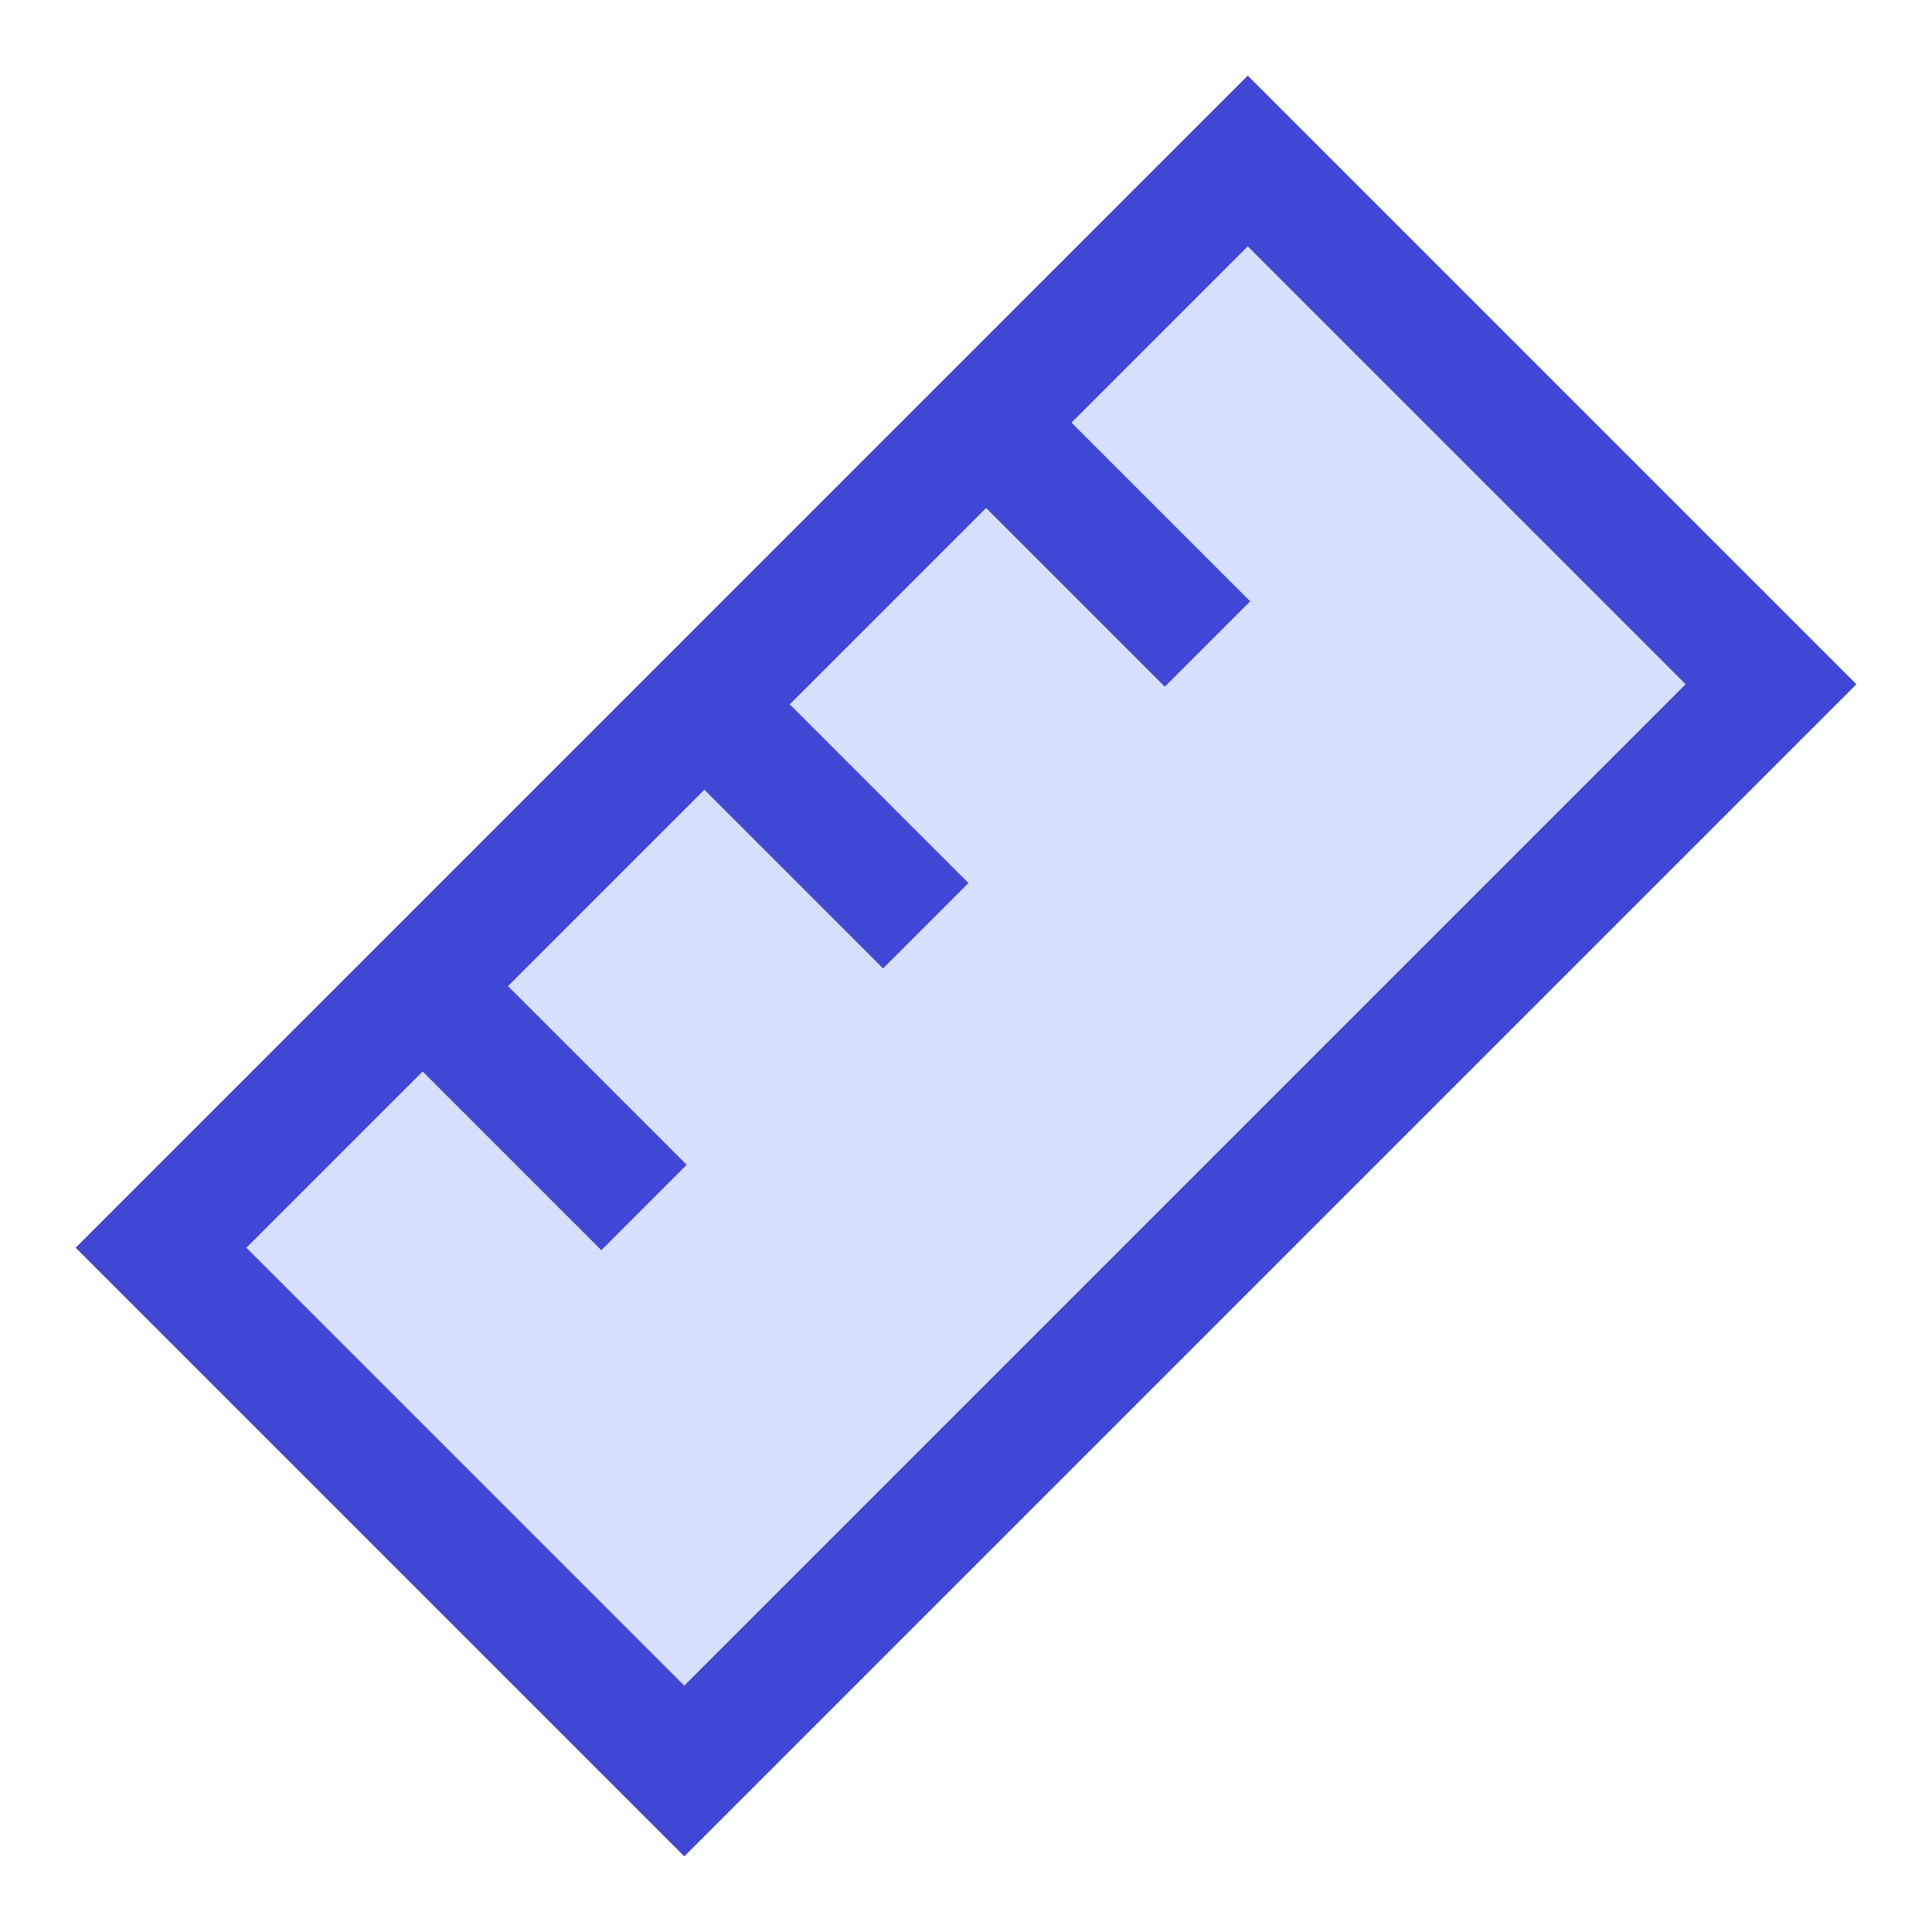 <svg xmlns="http://www.w3.org/2000/svg" fill="none" viewBox="0 0 24 24" id="Ruler--Streamline-Sharp">
  <desc>
    Ruler Streamline Icon: https://streamlinehq.com
  </desc>
  <g id="ruler--ruler-company-office-supplies-work-measure">
    <path id="Vector 1650" fill="#d7e0ff" d="M8.5 22 2 15.5 15.5 2 22 8.5 8.5 22Z" stroke-width="1.5"></path>
    <path id="Vector 1654" stroke="#4147d5" d="M8.5 22 2 15.5 15.5 2 22 8.5 8.5 22Z" stroke-width="1.5"></path>
    <path id="Vector 1651" stroke="#4147d5" d="M12.25 5.25 15 8" stroke-width="1.5"></path>
    <path id="Vector 1652" stroke="#4147d5" d="M5.25 12.25 8 15" stroke-width="1.5"></path>
    <path id="Vector 1653" stroke="#4147d5" d="m8.75 8.75 2.75 2.75" stroke-width="1.5"></path>
  </g>
</svg>